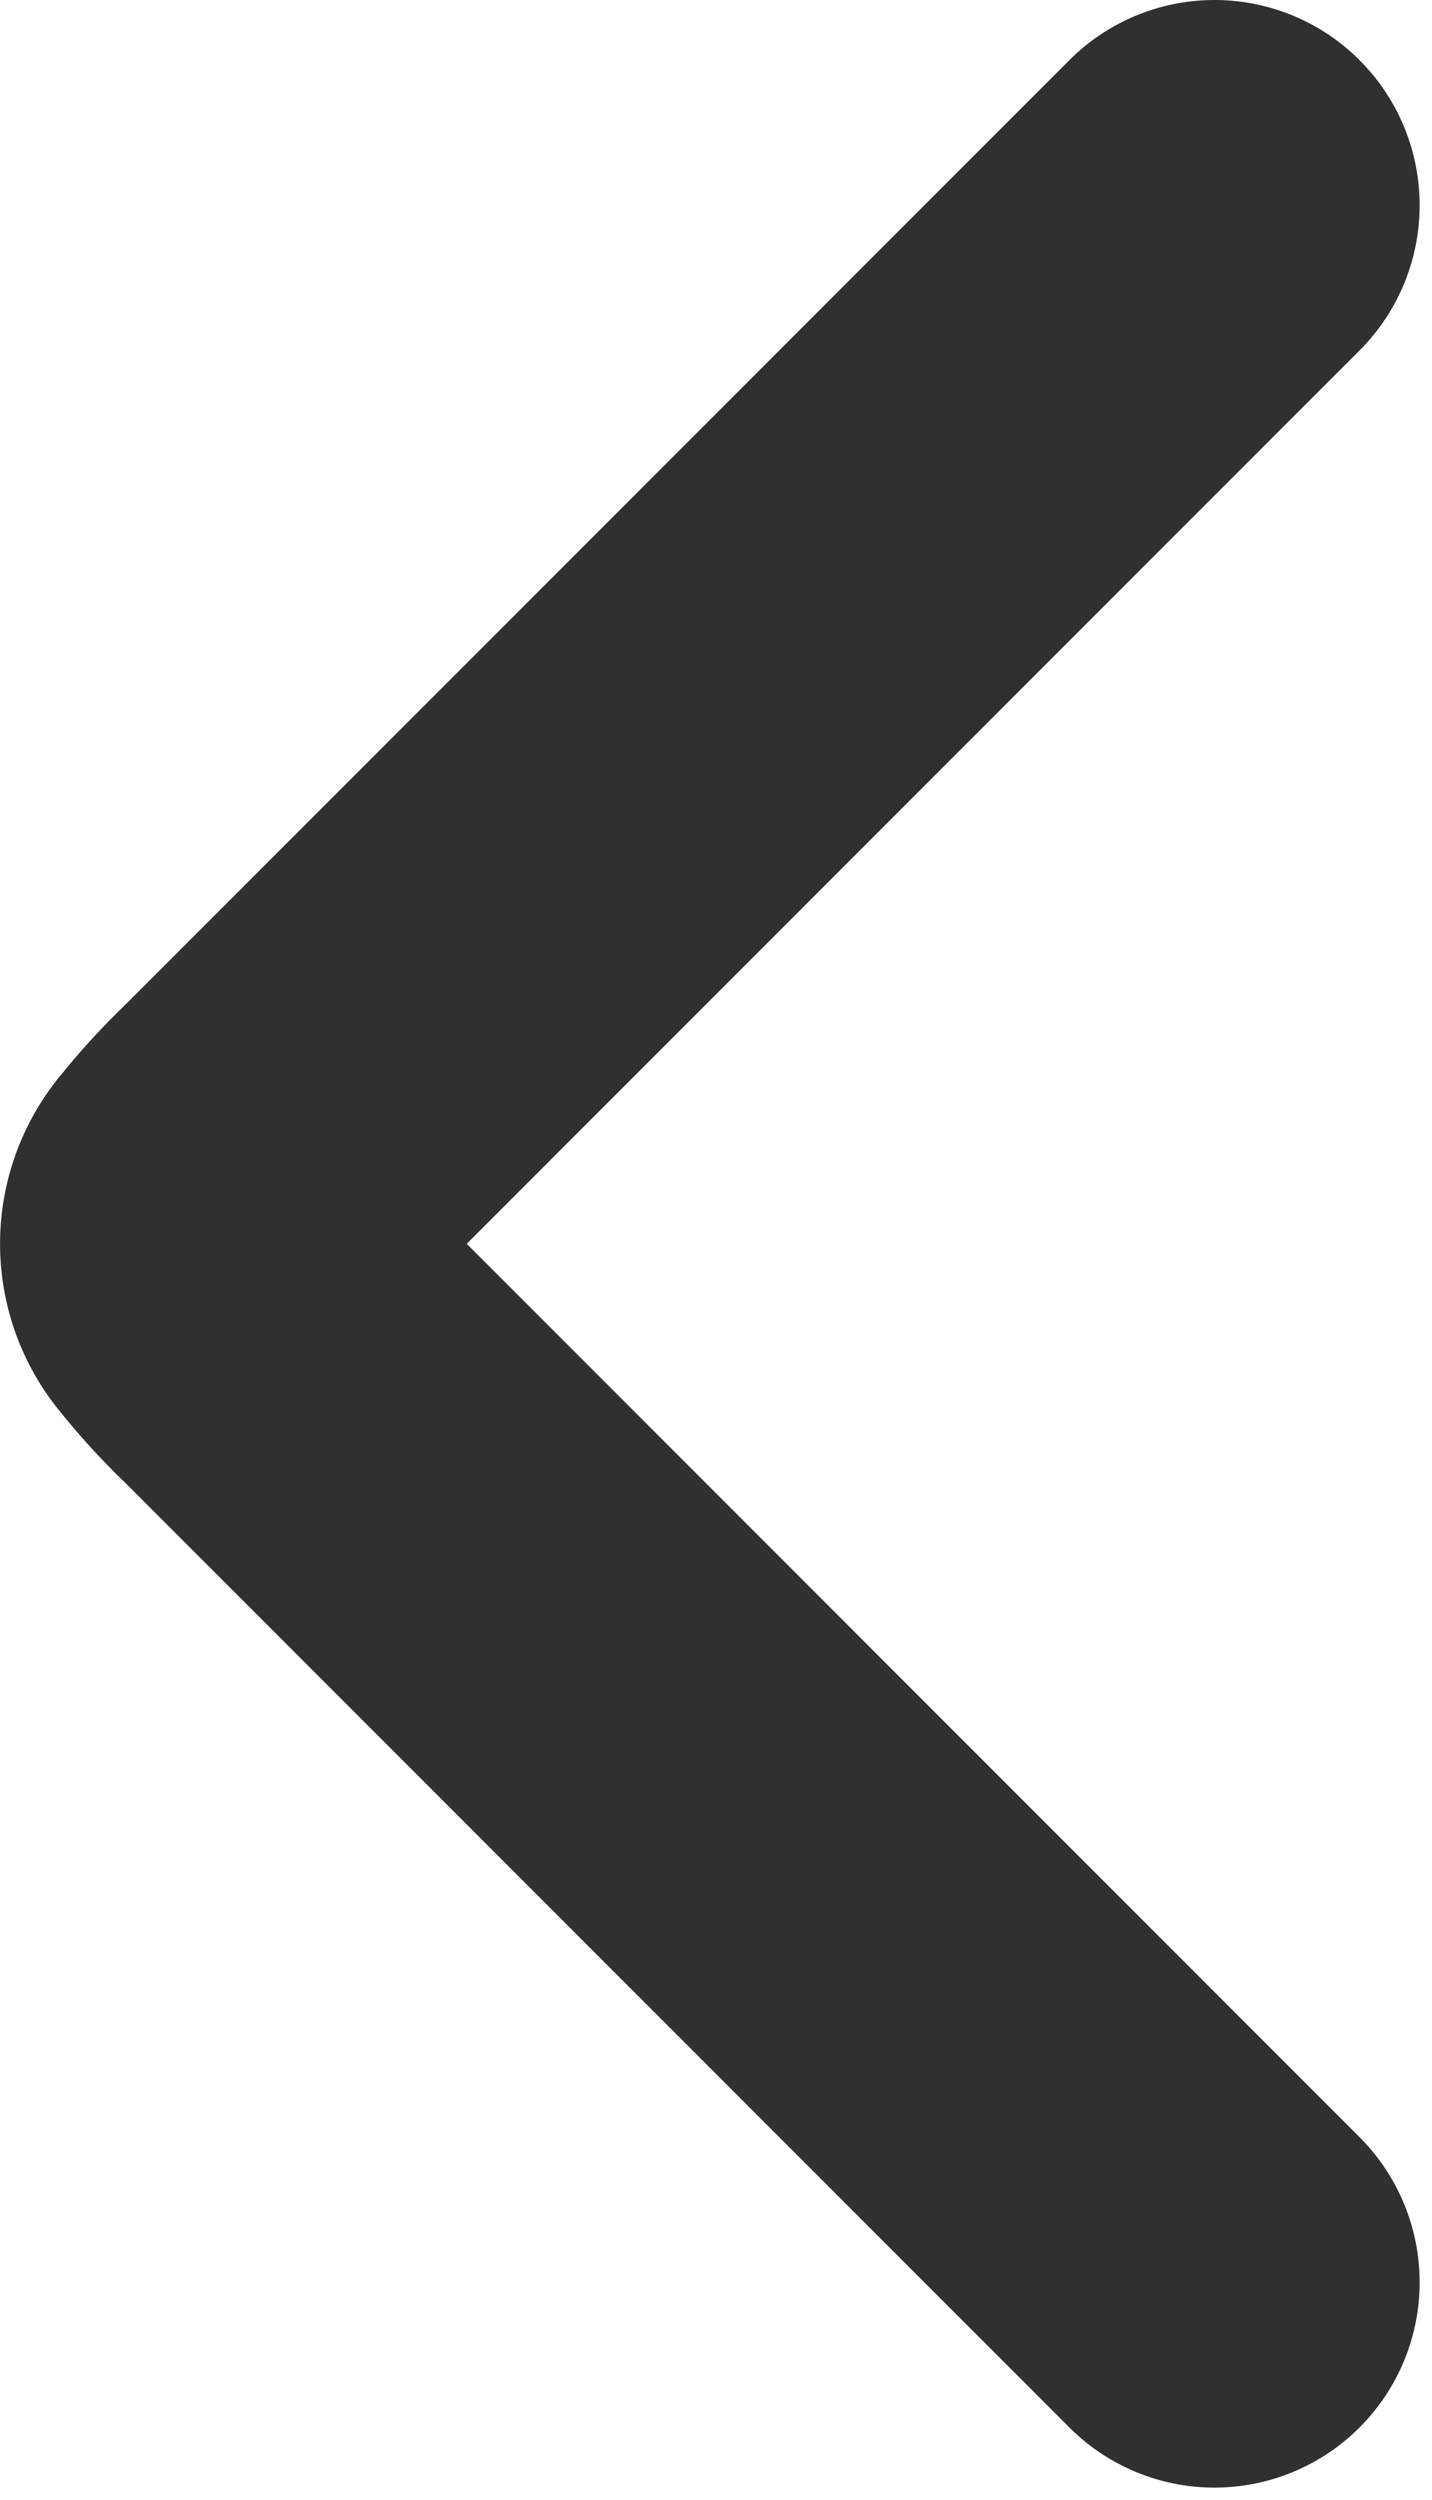 <svg xmlns="http://www.w3.org/2000/svg" width="8.581" height="14.973" viewBox="0 0 8.581 14.973">
  <path id="noun-up-arrow-4547043" d="M170.388,175.831l-5.633,5.633a.829.829,0,1,1-1.173-1.173l5.633-5.633.023-.023a4.177,4.177,0,0,1,.393-.361,1.184,1.184,0,0,1,1.514,0,4.189,4.189,0,0,1,.393.361l.023.023,5.633,5.633a.829.829,0,1,1-1.173,1.173Zm.252-.24h0Zm-.5,0h0Z" transform="translate(-173.6 177.837) rotate(-90)" fill="#303030" stroke="#303030" stroke-width="0.8" fill-rule="evenodd"/>
</svg>
